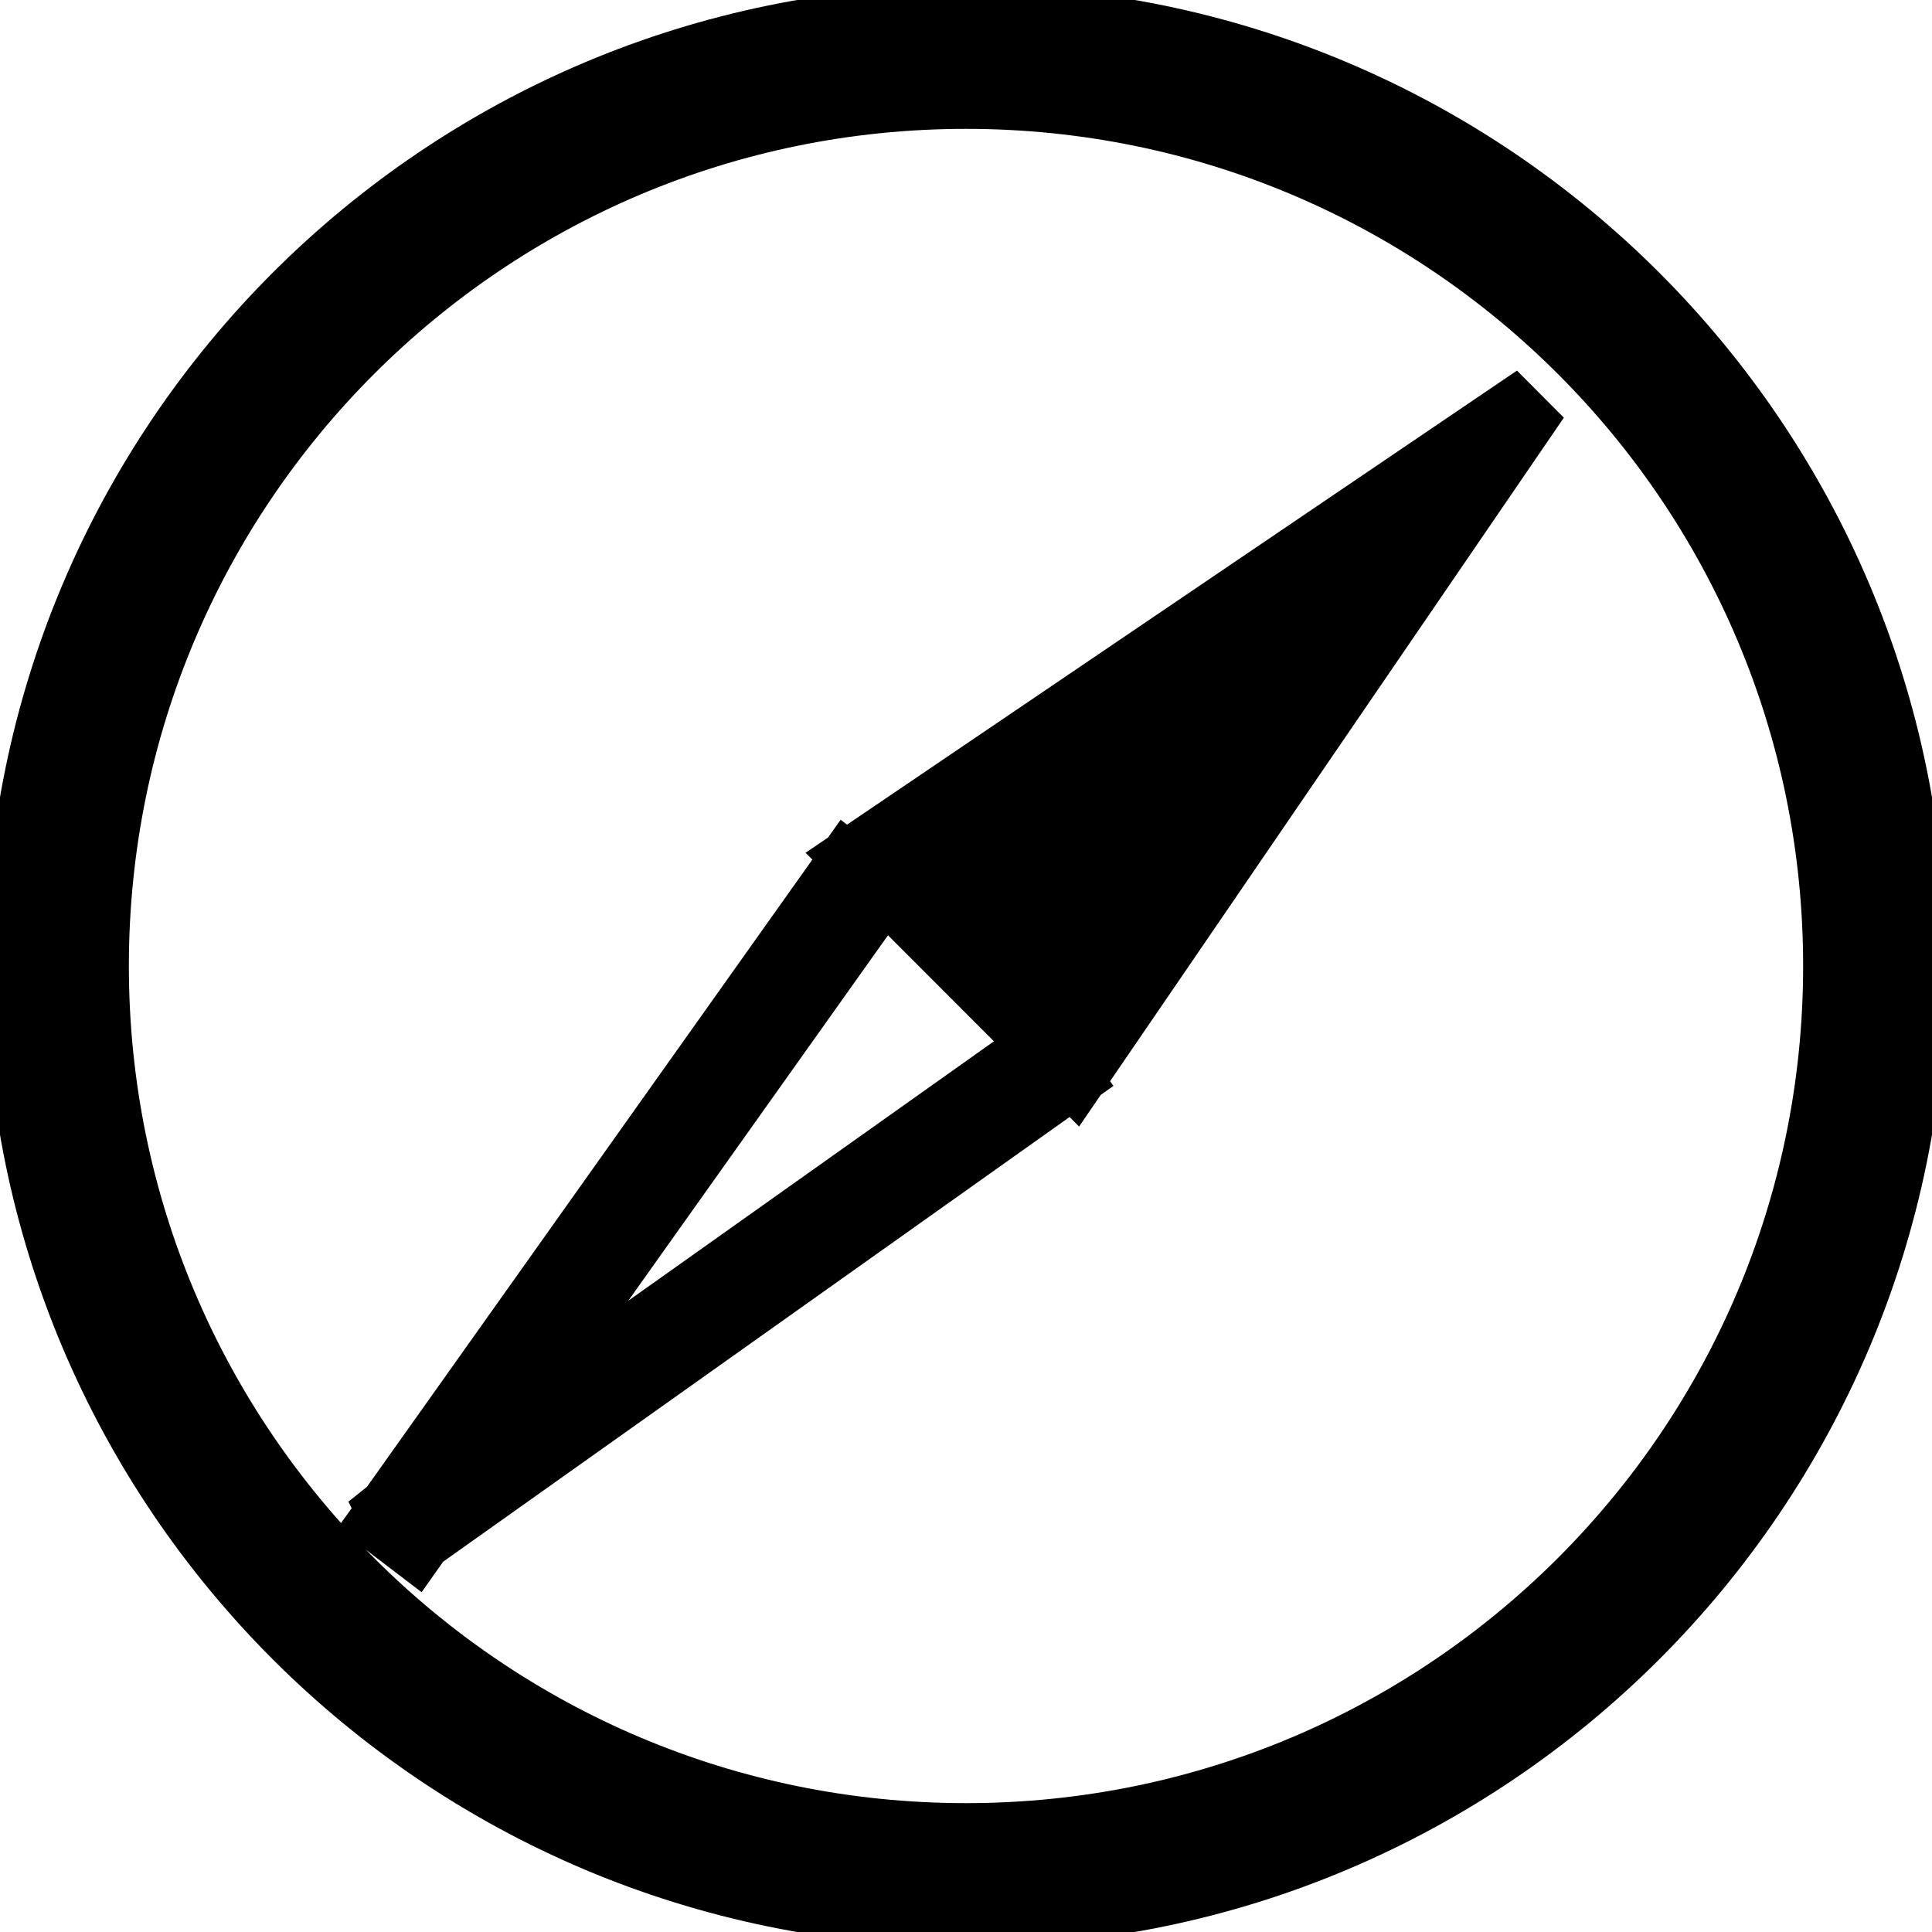 <?xml version="1.0" encoding="utf-8"?>
<!-- Svg Vector Icons : http://www.onlinewebfonts.com/icon -->
<!DOCTYPE svg PUBLIC "-//W3C//DTD SVG 1.1//EN" "http://www.w3.org/Graphics/SVG/1.1/DTD/svg11.dtd">
<svg version="1.1" xmlns="http://www.w3.org/2000/svg" xmlns:xlink="http://www.w3.org/1999/xlink" x="0px" y="0px" viewBox="0 0 1000 1000" stroke="black" stroke-width="35" enable-background="new 0 0 1000 1000" xml:space="preserve">
<g><path d="M500,950.8L500,950.8c249,0,450.8-201.8,450.8-450.8C950.8,251,749,49.2,500,49.2C251,49.2,49.2,251,49.2,500C49.2,749,251,950.8,500,950.8L500,950.8z M500,990L500,990C229.4,990,10,770.6,10,500S229.4,10,500,10s490,219.4,490,490S770.6,990,500,990L500,990z M251.1,747.3l289.2-205.2l11.5,15.9l-335,237.8l-2.4,3.4l-15.6-11.9l3.6-5l-0.1-0.2l0.5-0.4l236.1-332.5l15.6,11.9L251.1,747.3z M795,206.3L556,555.8L444.3,444L795,206.3z"/></g>
</svg>